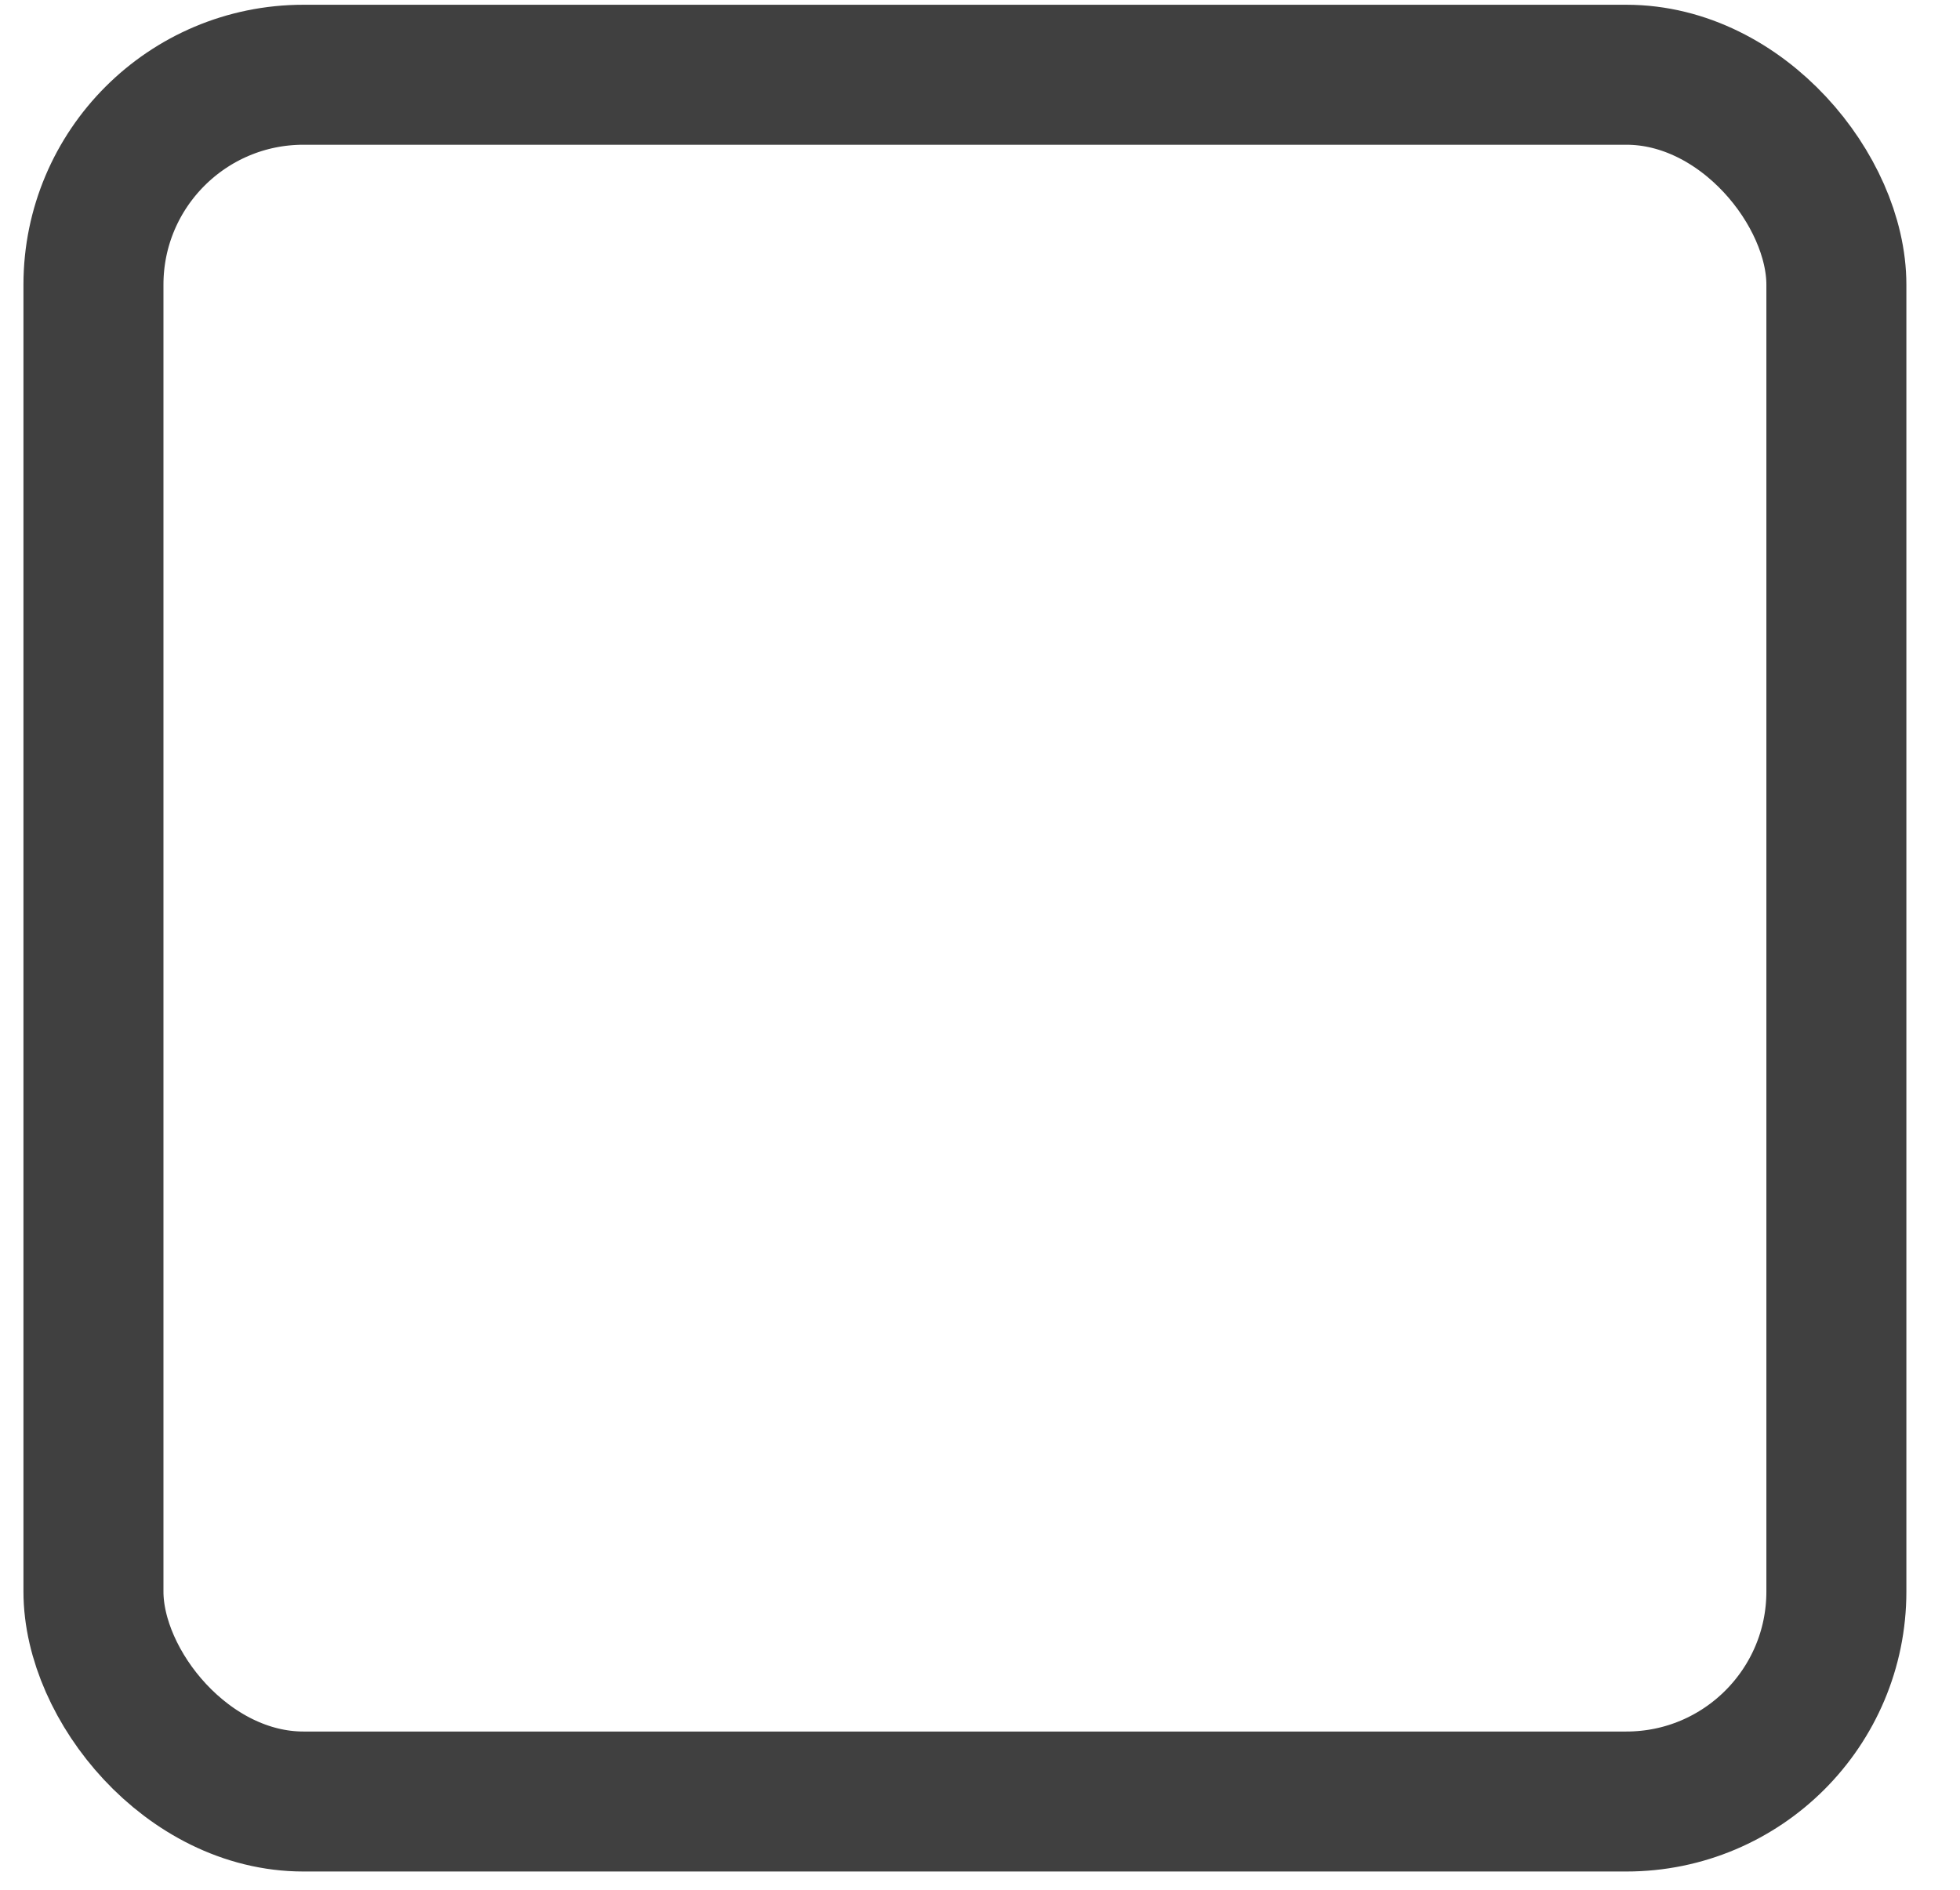 <svg width="28" height="27" viewBox="0 0 28 27" fill="none" xmlns="http://www.w3.org/2000/svg">
<rect x="1.335" y="1.068" width="24.899" height="24.671" rx="3" stroke="#404040" stroke-width="2"/>
</svg>
